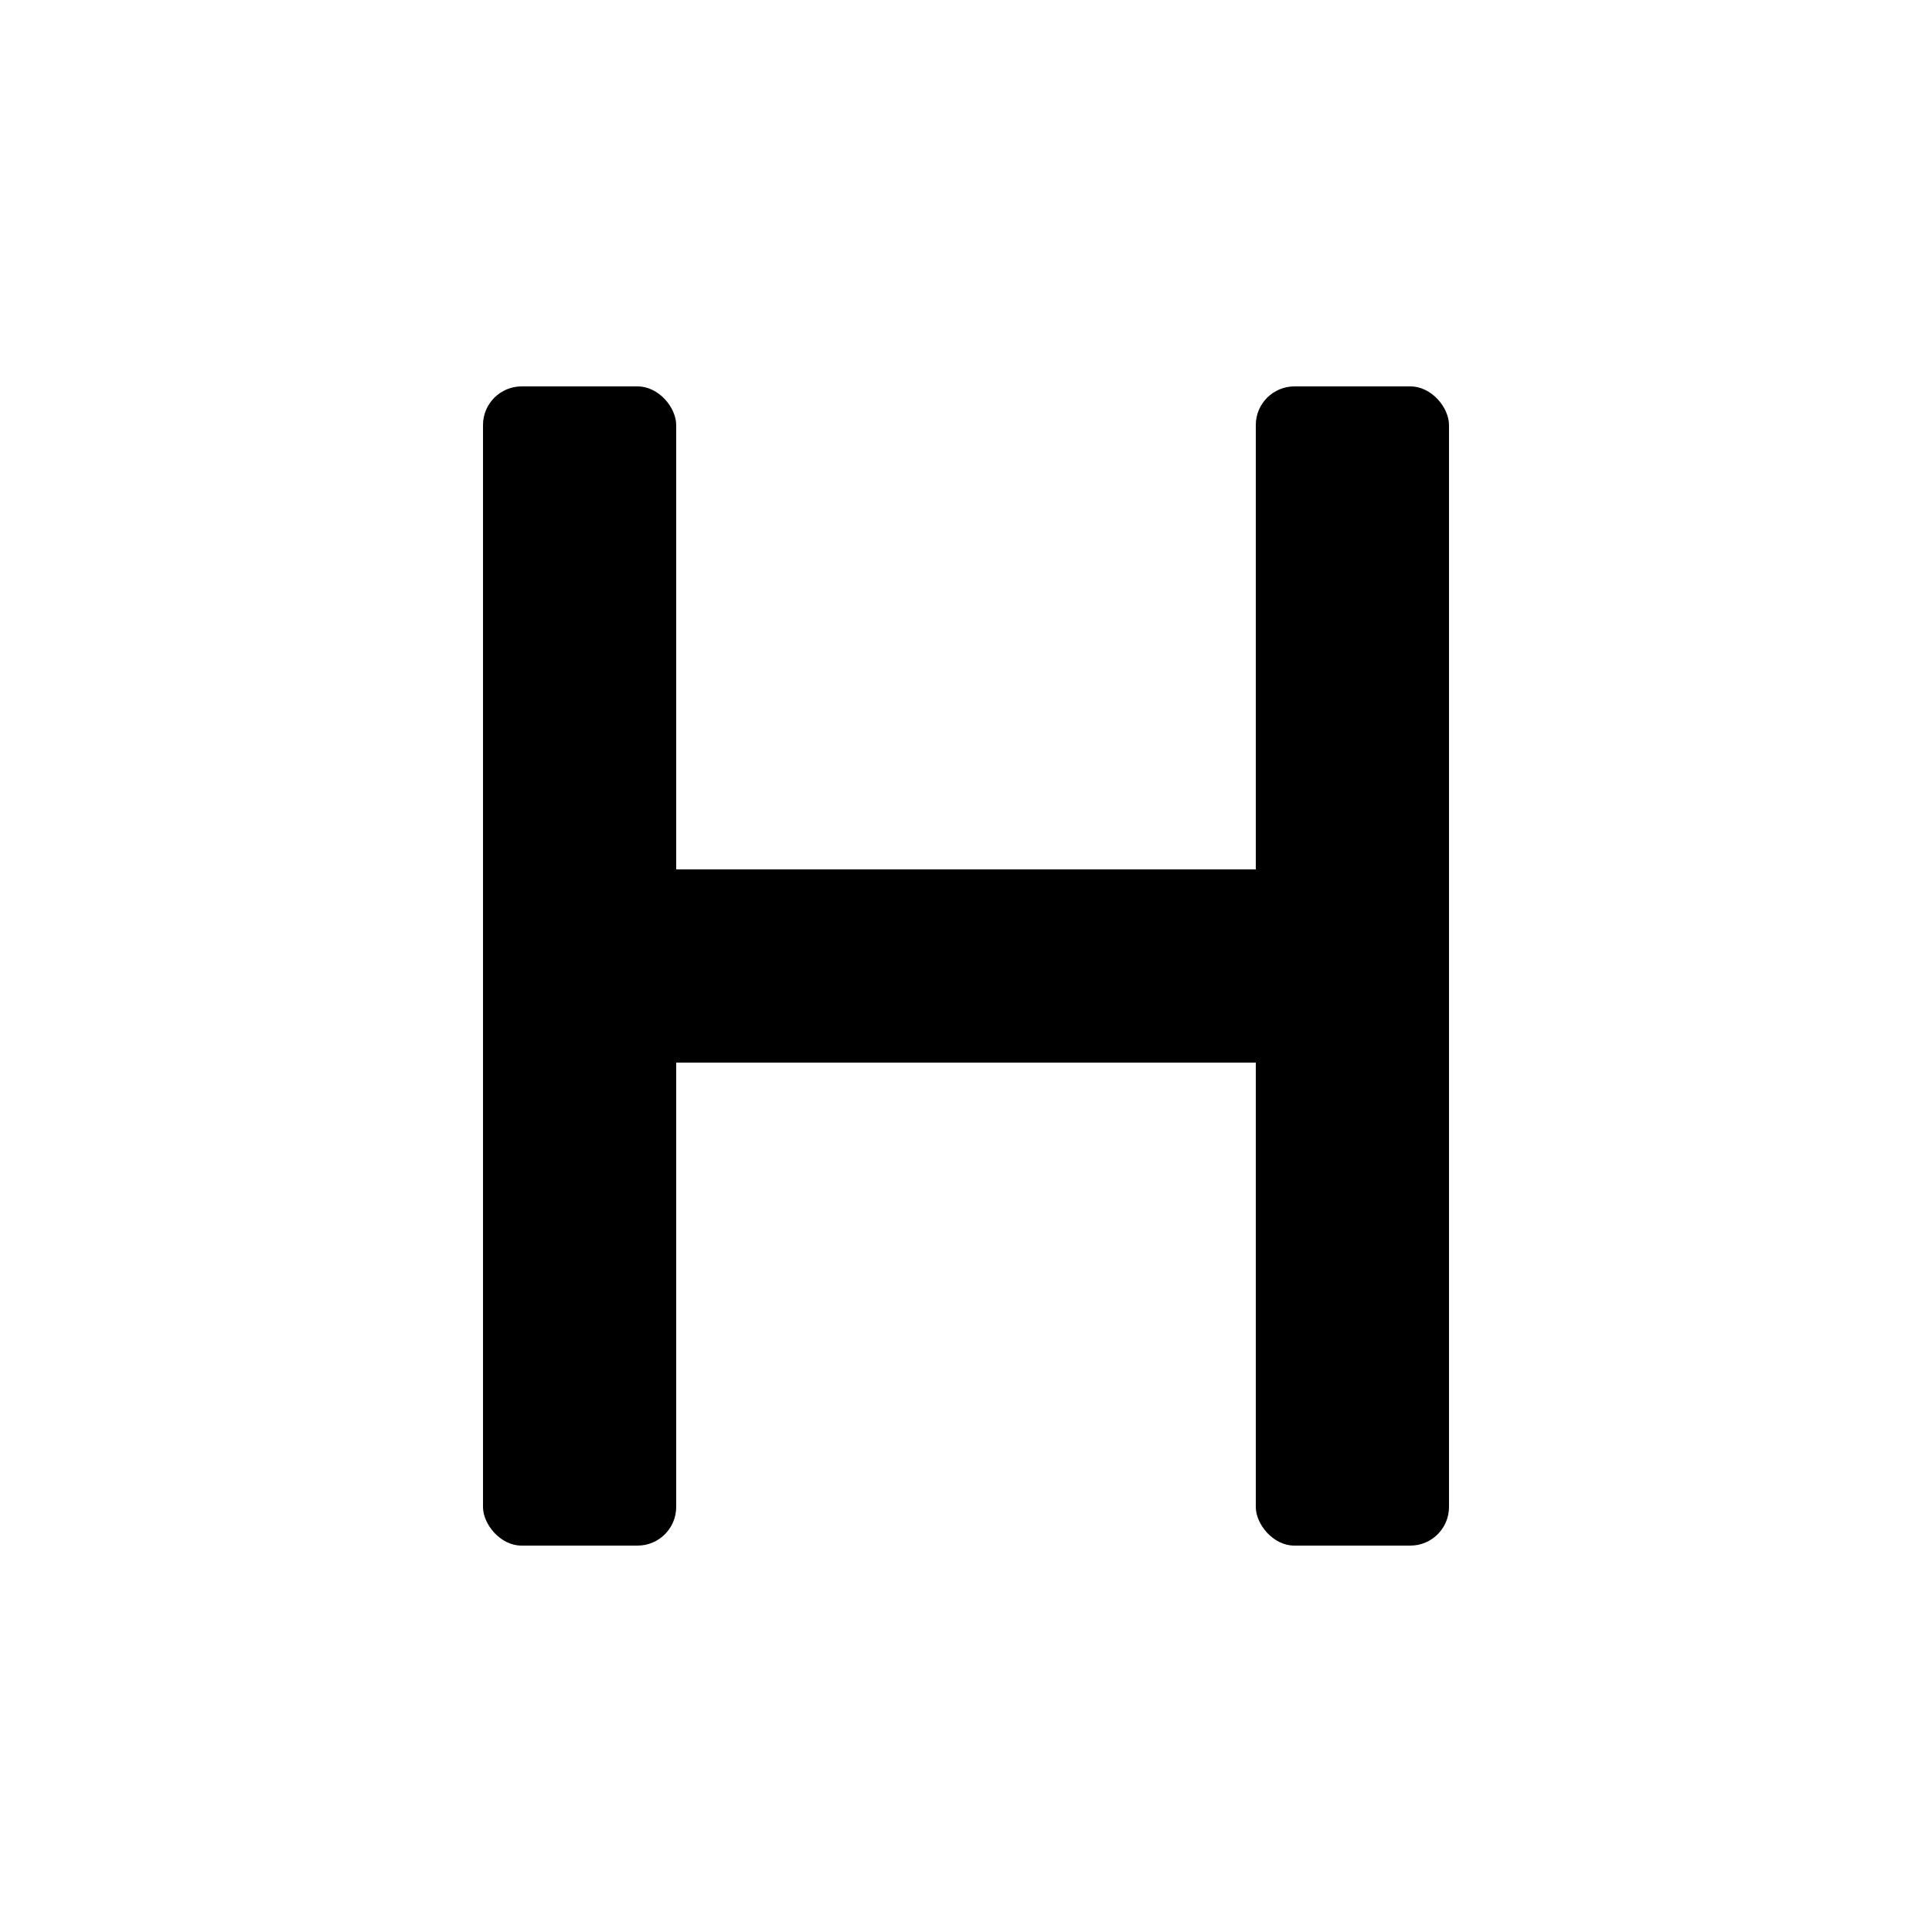 <svg xmlns="http://www.w3.org/2000/svg" viewBox="0 0 100 100">
  <!-- White background -->
  <rect width="100" height="100" fill="white"/>

  <!-- Simple "H" in black -->
  <g fill="black" stroke="none">
    <!-- Left vertical bar -->
    <rect x="25" y="20" width="10" height="60" rx="2"/>

    <!-- Right vertical bar -->
    <rect x="65" y="20" width="10" height="60" rx="2"/>

    <!-- Center horizontal connection -->
    <rect x="30" y="45" width="40" height="10" rx="2"/>
  </g>
</svg>
